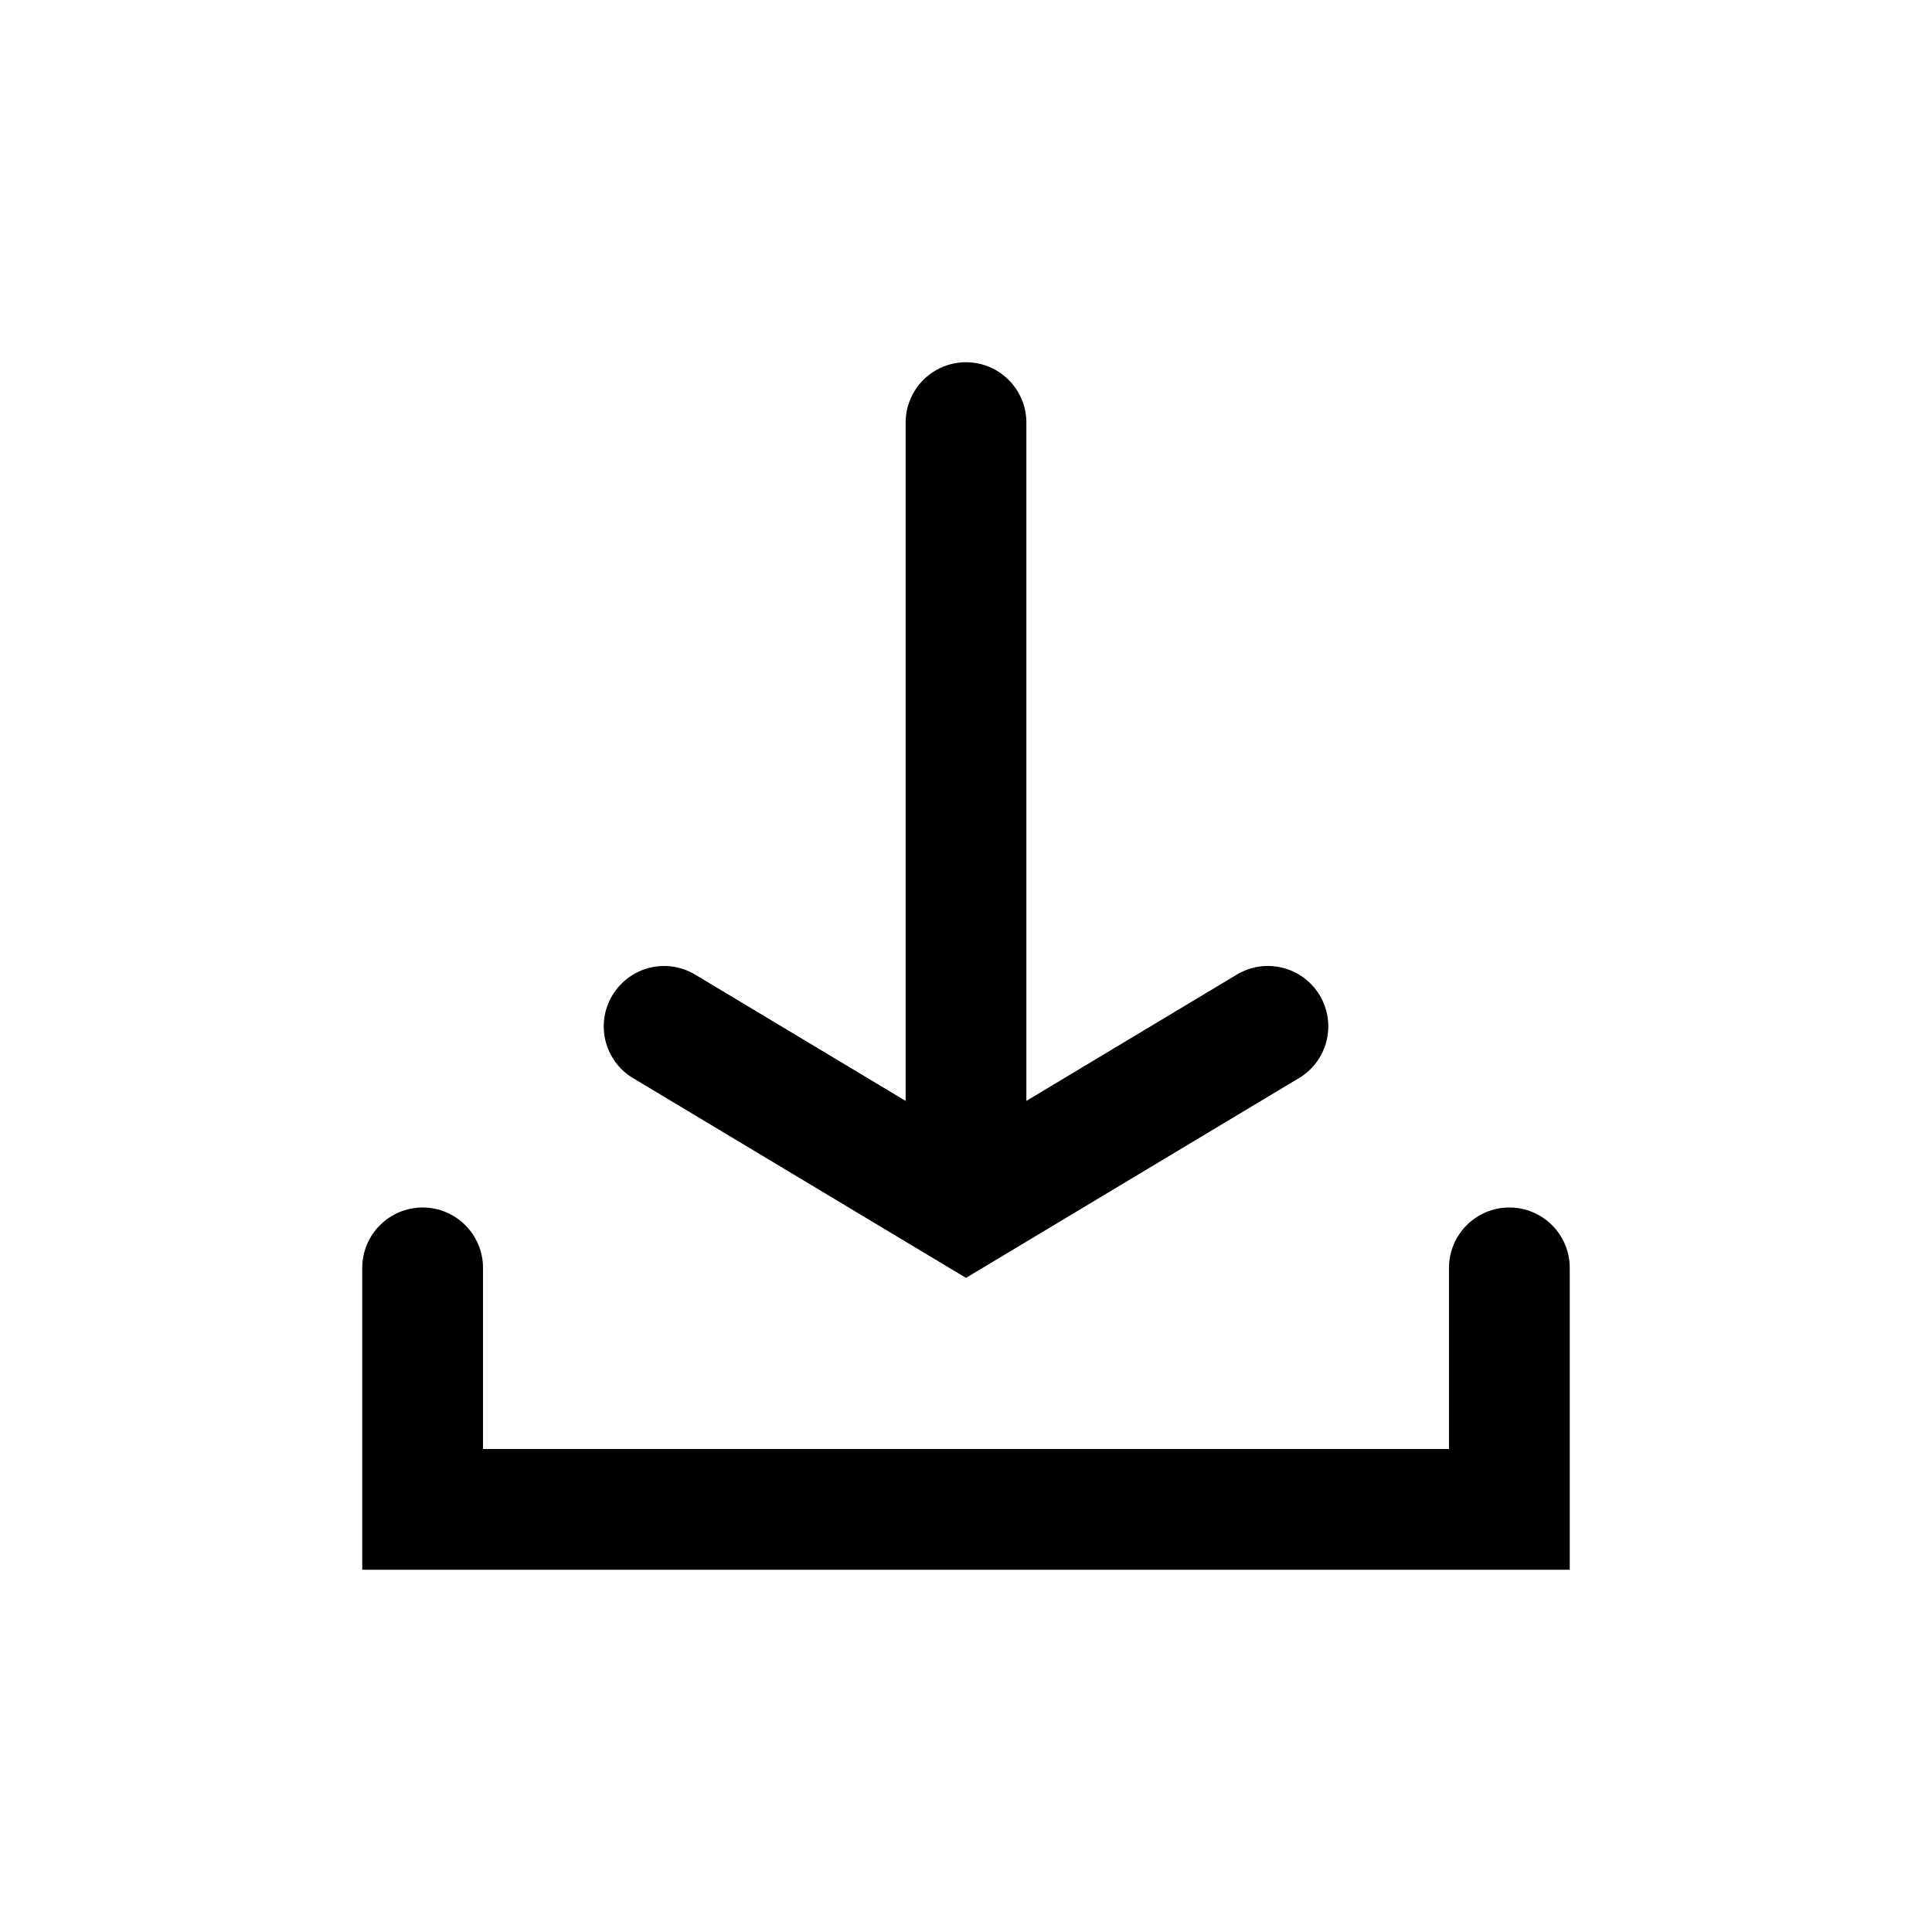 <?xml version="1.0" ?><!DOCTYPE svg  PUBLIC '-//W3C//DTD SVG 1.1//EN'  'http://www.w3.org/Graphics/SVG/1.1/DTD/svg11.dtd'><svg enable-background="new 0 0 32 32" height="32px" version="1.1" viewBox="0 0 32 32" width="32px" xml:space="preserve" xmlns="http://www.w3.org/2000/svg" xmlns:xlink="http://www.w3.org/1999/xlink"><g id="Guides"/><g id="Mail"/><g id="Cloud"/><g id="Home"/><g id="Back"/><g id="Next"/><g id="Reload"/><g id="Buble"/><g id="Accept"/><g id="Reject"/><g id="User"/><g id="Download"><path d="M26,21v5H6v-5c0-0.552,0.448-1,1-1s1,0.448,1,1v3h16v-3c0-0.552,0.448-1,1-1S26,20.448,26,21z M10.485,17.857   L16,21.166l5.515-3.309c0.474-0.284,0.627-0.898,0.343-1.372c-0.285-0.474-0.899-0.627-1.372-0.343L17,18.234V7   c0-0.552-0.448-1-1-1s-1,0.448-1,1v11.234l-3.485-2.091c-0.475-0.285-1.088-0.131-1.372,0.343   C9.858,16.959,10.012,17.573,10.485,17.857z"/></g><g id="Upload"/><g id="Camera"/><g id="Notification"/><g id="About"/><g id="Search"/><g id="Cart"/><g id="Sound"/><g id="List"/><g id="Settings"/></svg>